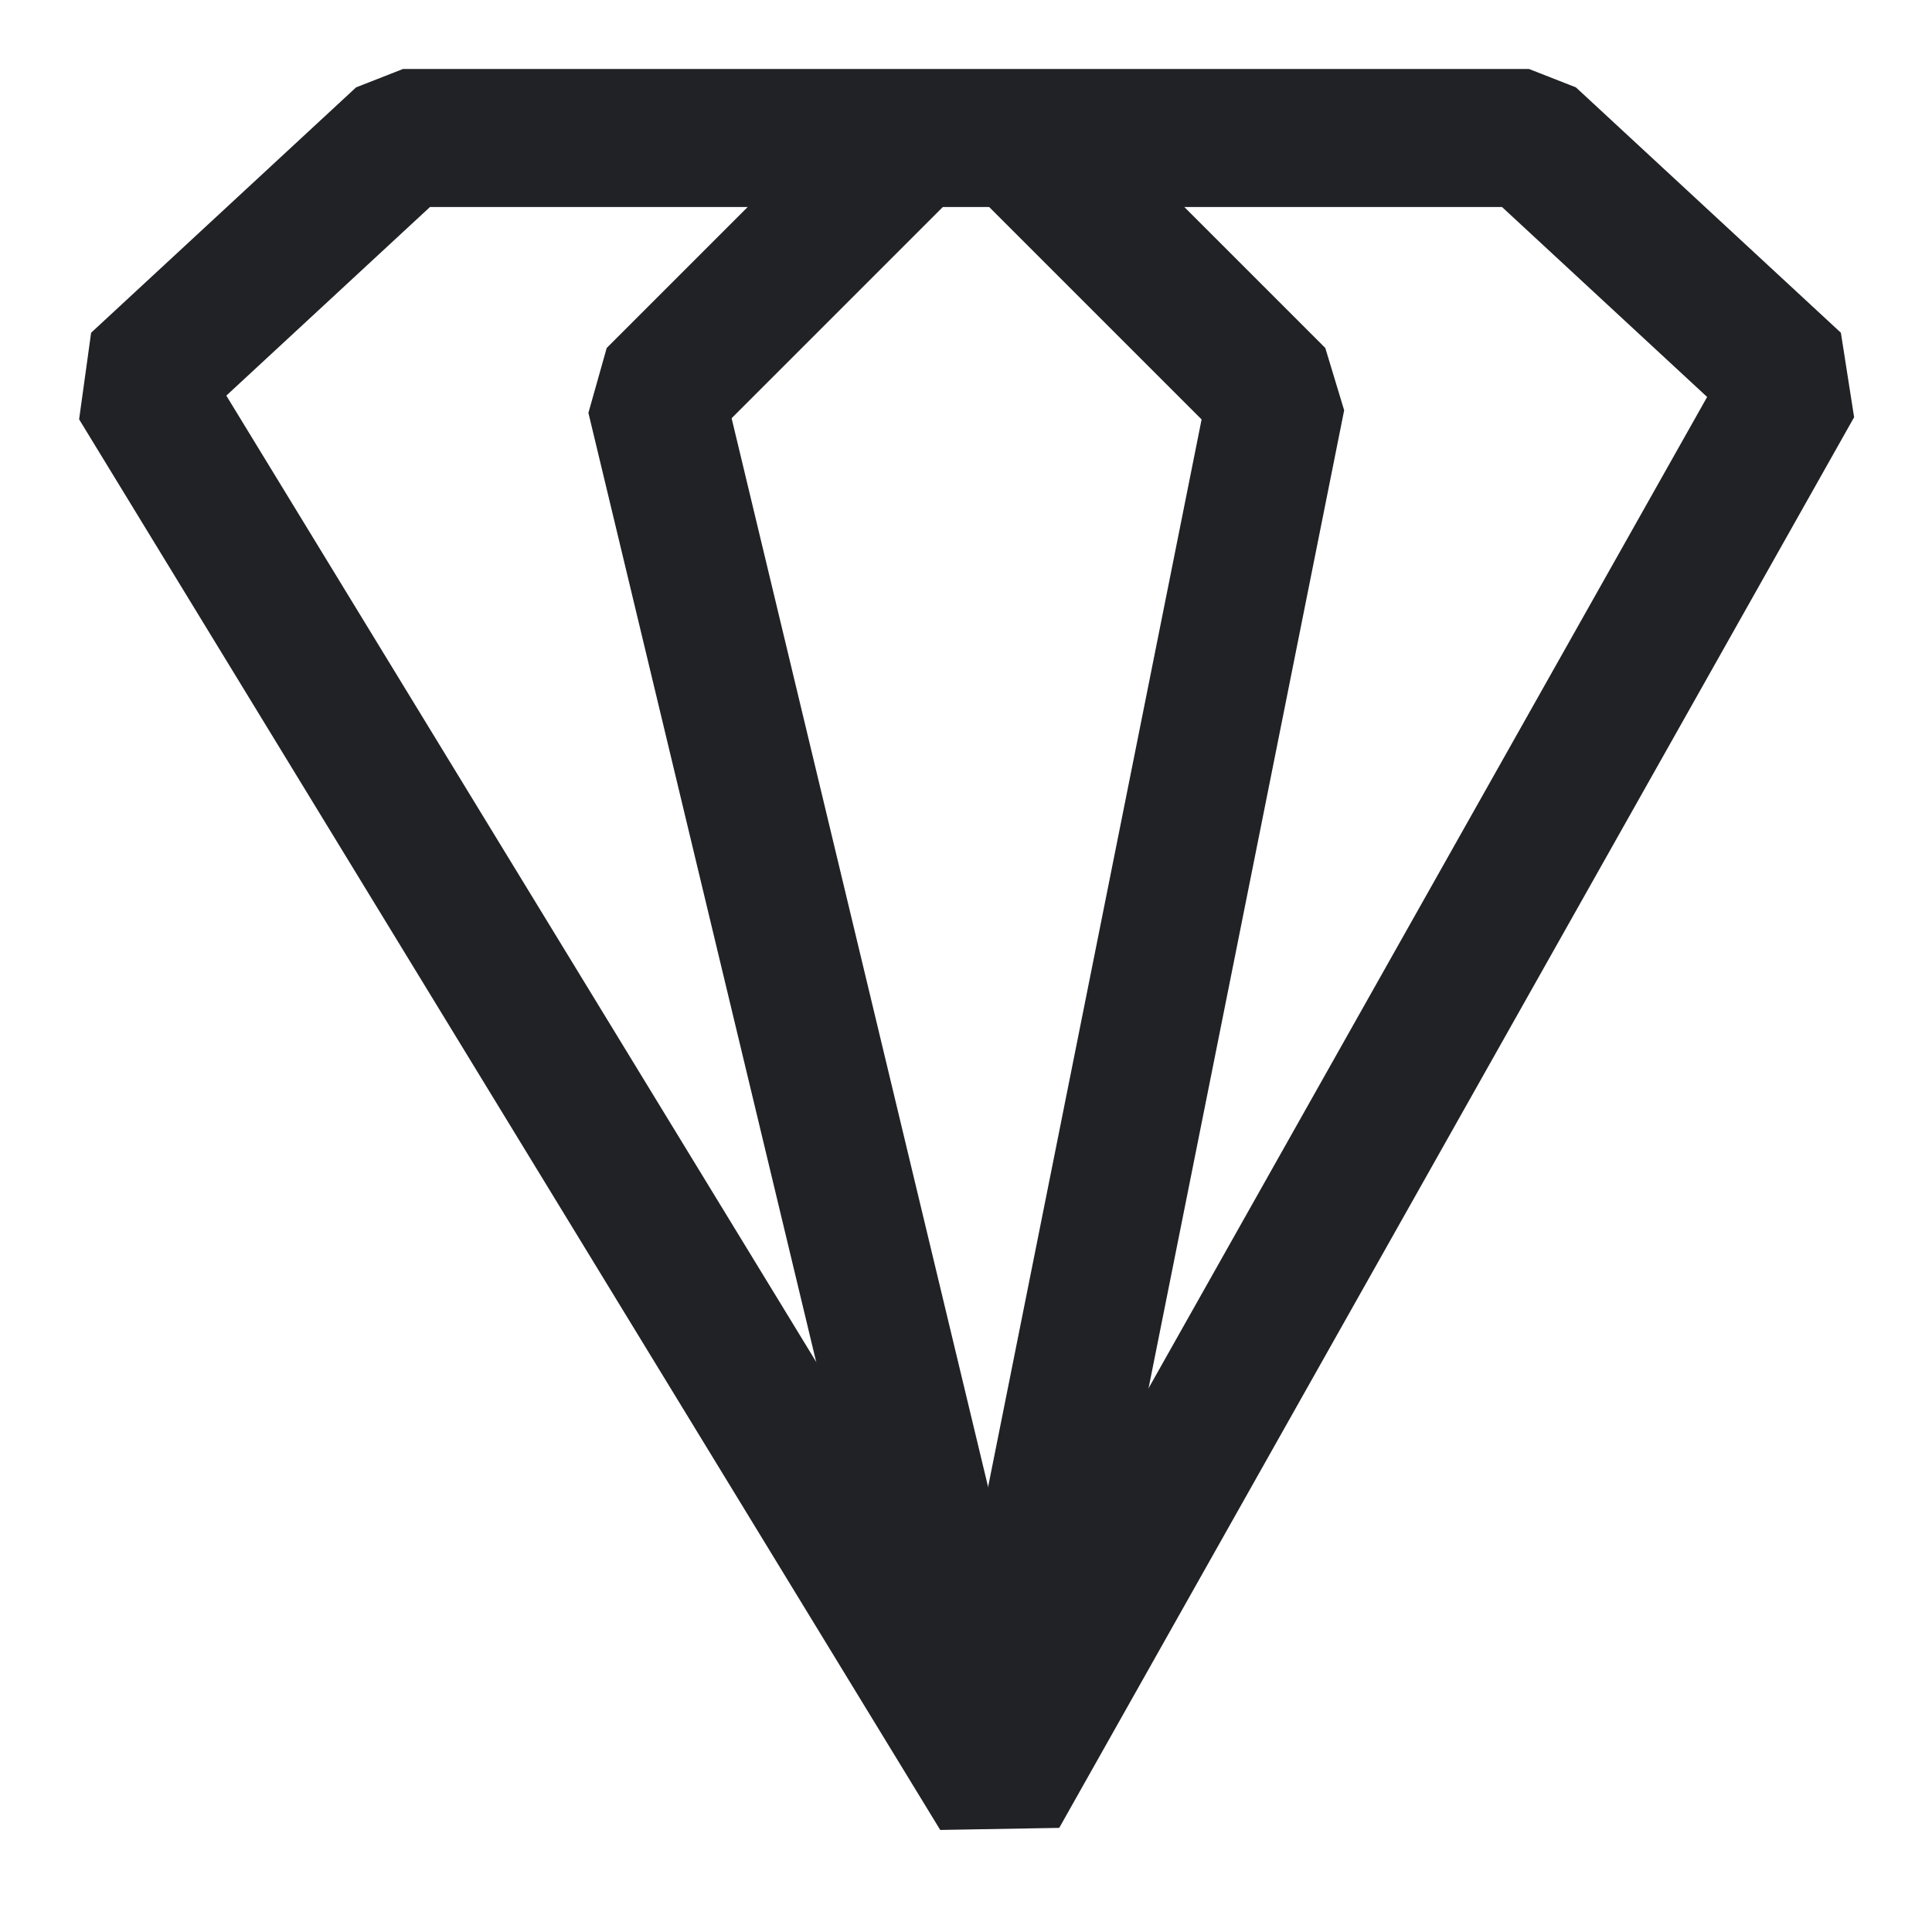 <svg fill="none" height="14" viewBox="0 0 14 14" width="14" xmlns="http://www.w3.org/2000/svg">
    <path d="M2.92 1L1 2.778L7.24 13L13 2.778L11.08 1H7H2.92Z" stroke="#202226"
        stroke-linecap="square" stroke-linejoin="bevel" />
    <path d="M6.25 1.375L4.75 2.875L7 12.25" stroke="#202226" stroke-linecap="square"
        stroke-linejoin="bevel" />
    <path d="M7.75 1.375L9.25 2.875L7.375 12.25" stroke="#202226" stroke-linecap="square"
        stroke-linejoin="bevel" />
</svg>
